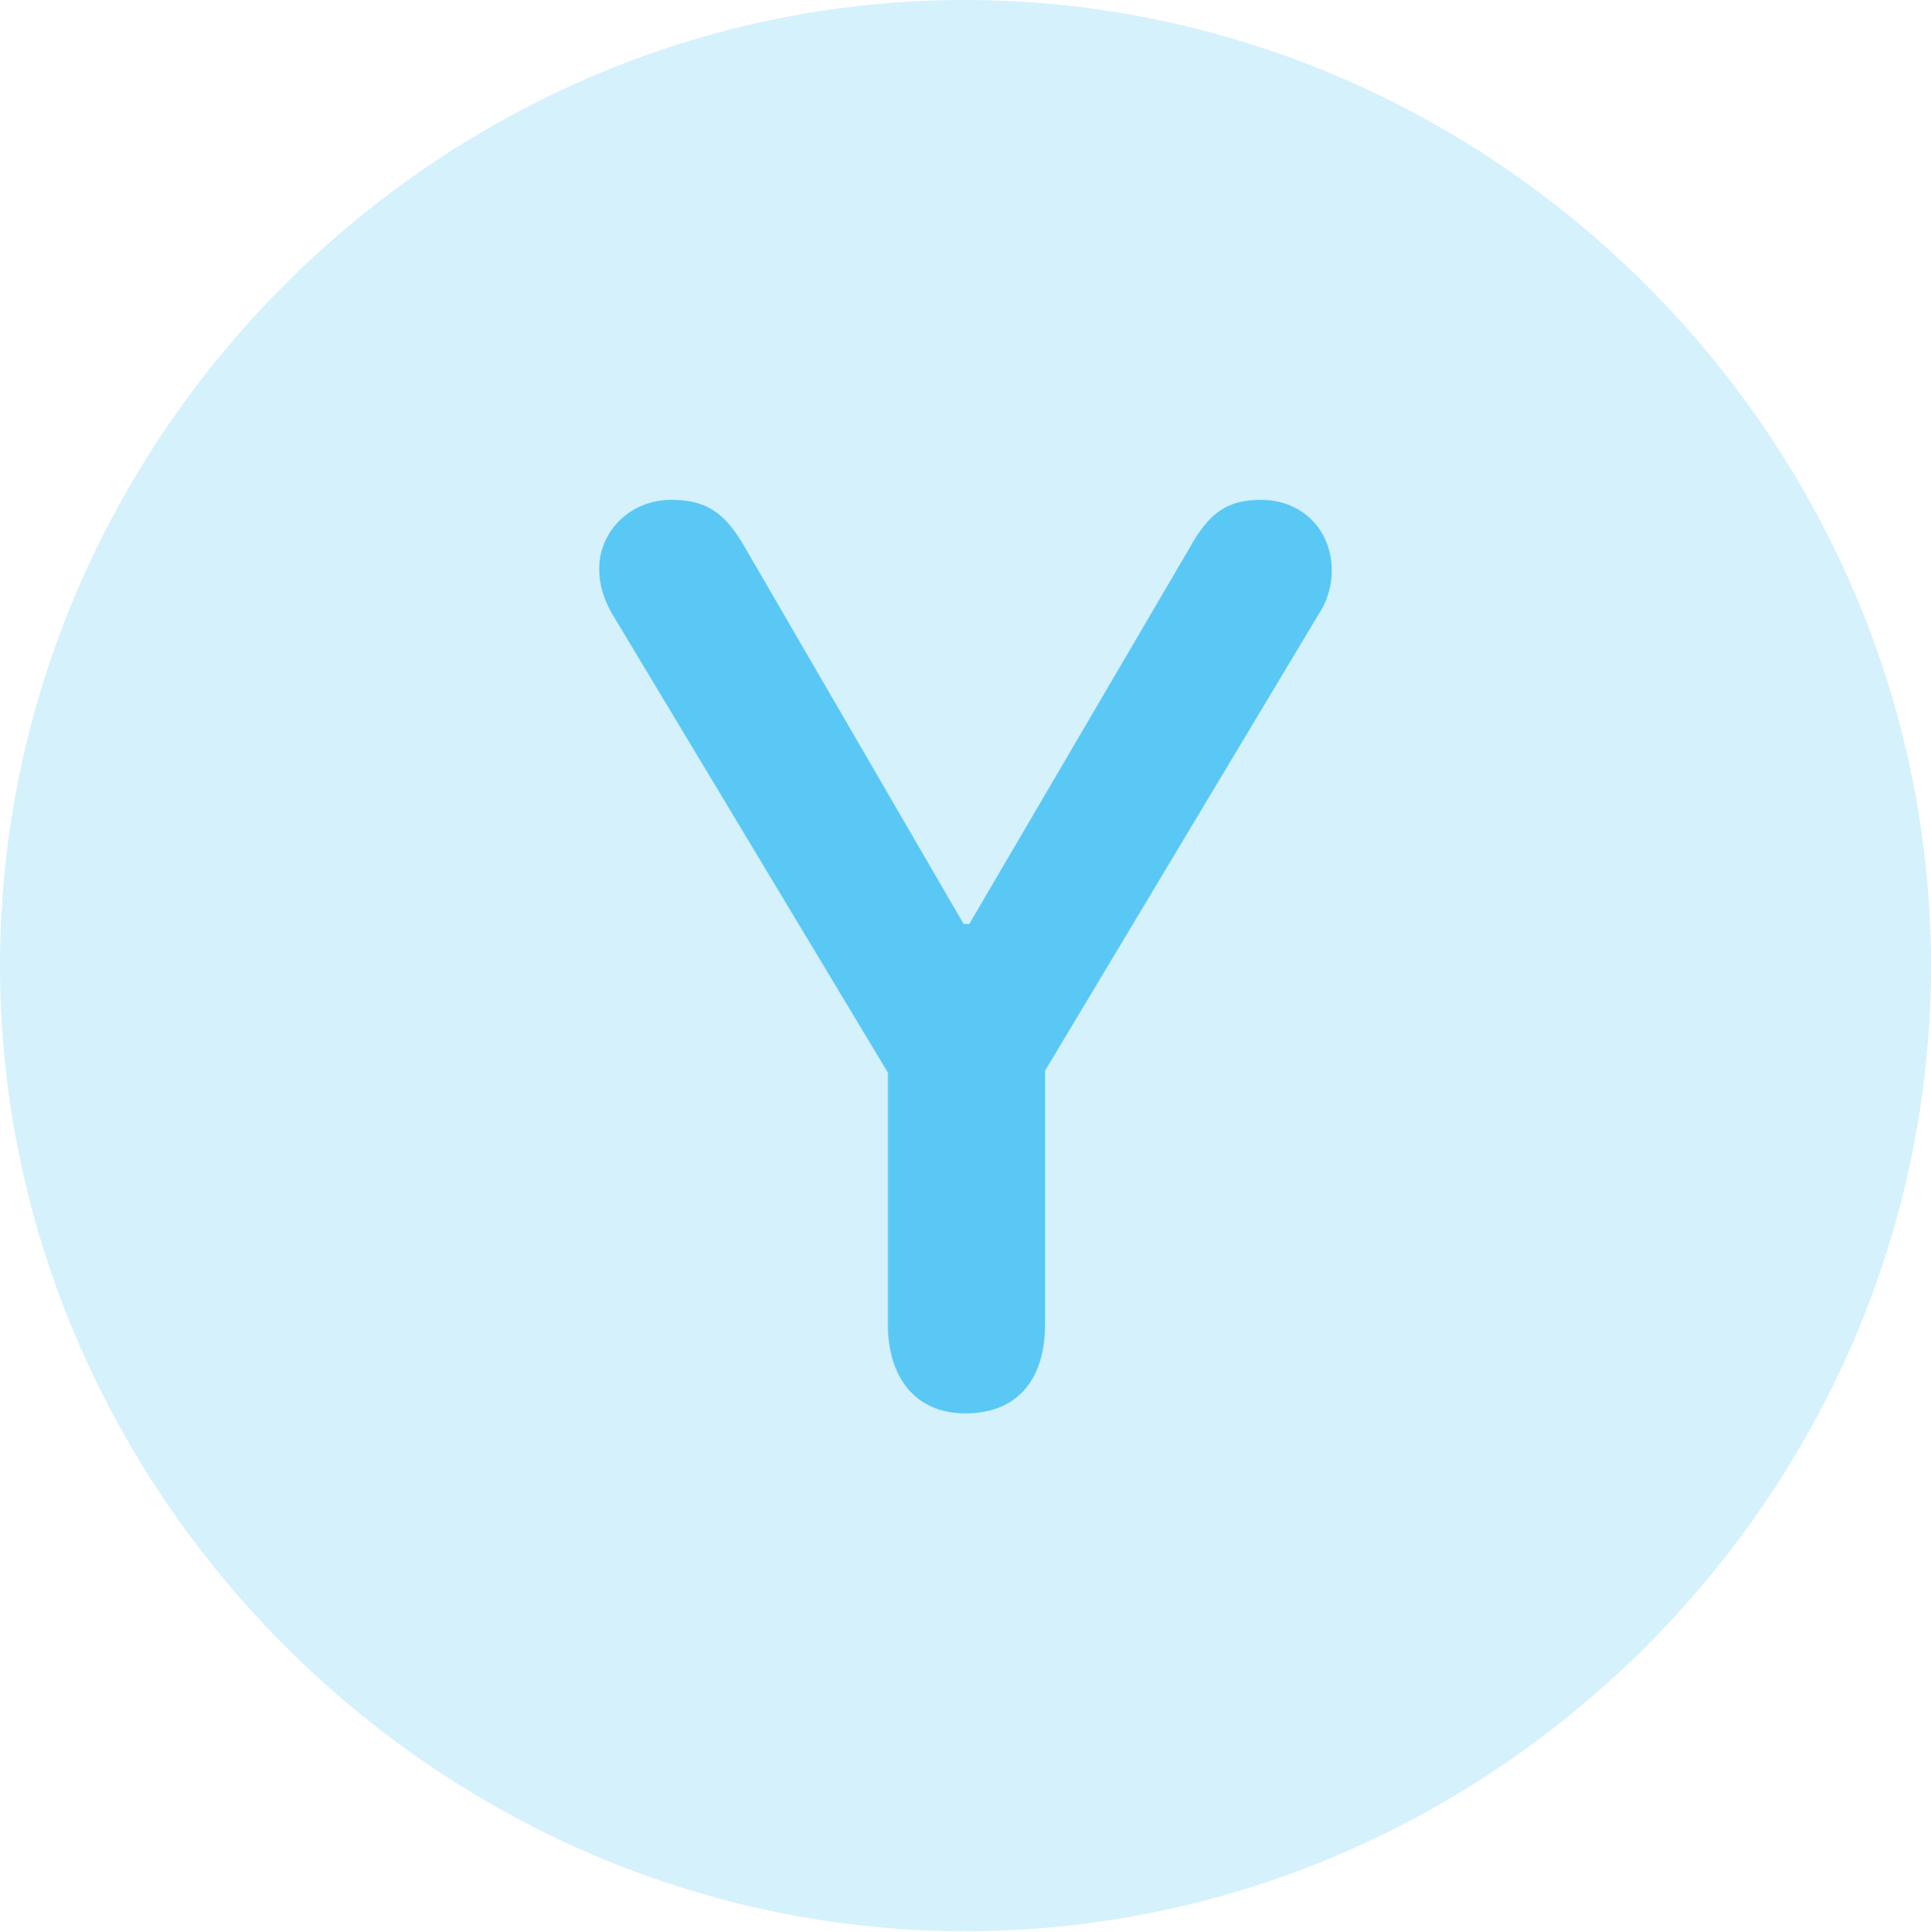 <?xml version="1.0" encoding="UTF-8"?>
<!--Generator: Apple Native CoreSVG 175.5-->
<!DOCTYPE svg
PUBLIC "-//W3C//DTD SVG 1.1//EN"
       "http://www.w3.org/Graphics/SVG/1.1/DTD/svg11.dtd">
<svg version="1.1" xmlns="http://www.w3.org/2000/svg" xmlns:xlink="http://www.w3.org/1999/xlink" width="24.902" height="24.915">
 <g>
  <rect height="24.915" opacity="0" width="24.902" x="0" y="0"/>
  <path d="M12.451 24.902C19.263 24.902 24.902 19.25 24.902 12.451C24.902 5.64 19.25 0 12.439 0C5.64 0 0 5.64 0 12.451C0 19.25 5.652 24.902 12.451 24.902Z" fill="#5ac8f5" fill-opacity="0.25"/>
  <path d="M12.451 18.225C11.804 18.225 11.45 17.761 11.45 17.078L11.45 13.831L7.898 7.922C7.776 7.715 7.727 7.52 7.727 7.336C7.727 6.848 8.13 6.445 8.655 6.445C9.106 6.445 9.351 6.604 9.619 7.08L12.427 11.914L12.5 11.914L15.332 7.08C15.588 6.616 15.82 6.445 16.26 6.445C16.797 6.445 17.175 6.836 17.175 7.361C17.175 7.532 17.127 7.739 17.004 7.922L13.477 13.806L13.477 17.078C13.477 17.798 13.11 18.225 12.451 18.225Z" fill="#5ac8f5"/>
 </g>
</svg>
